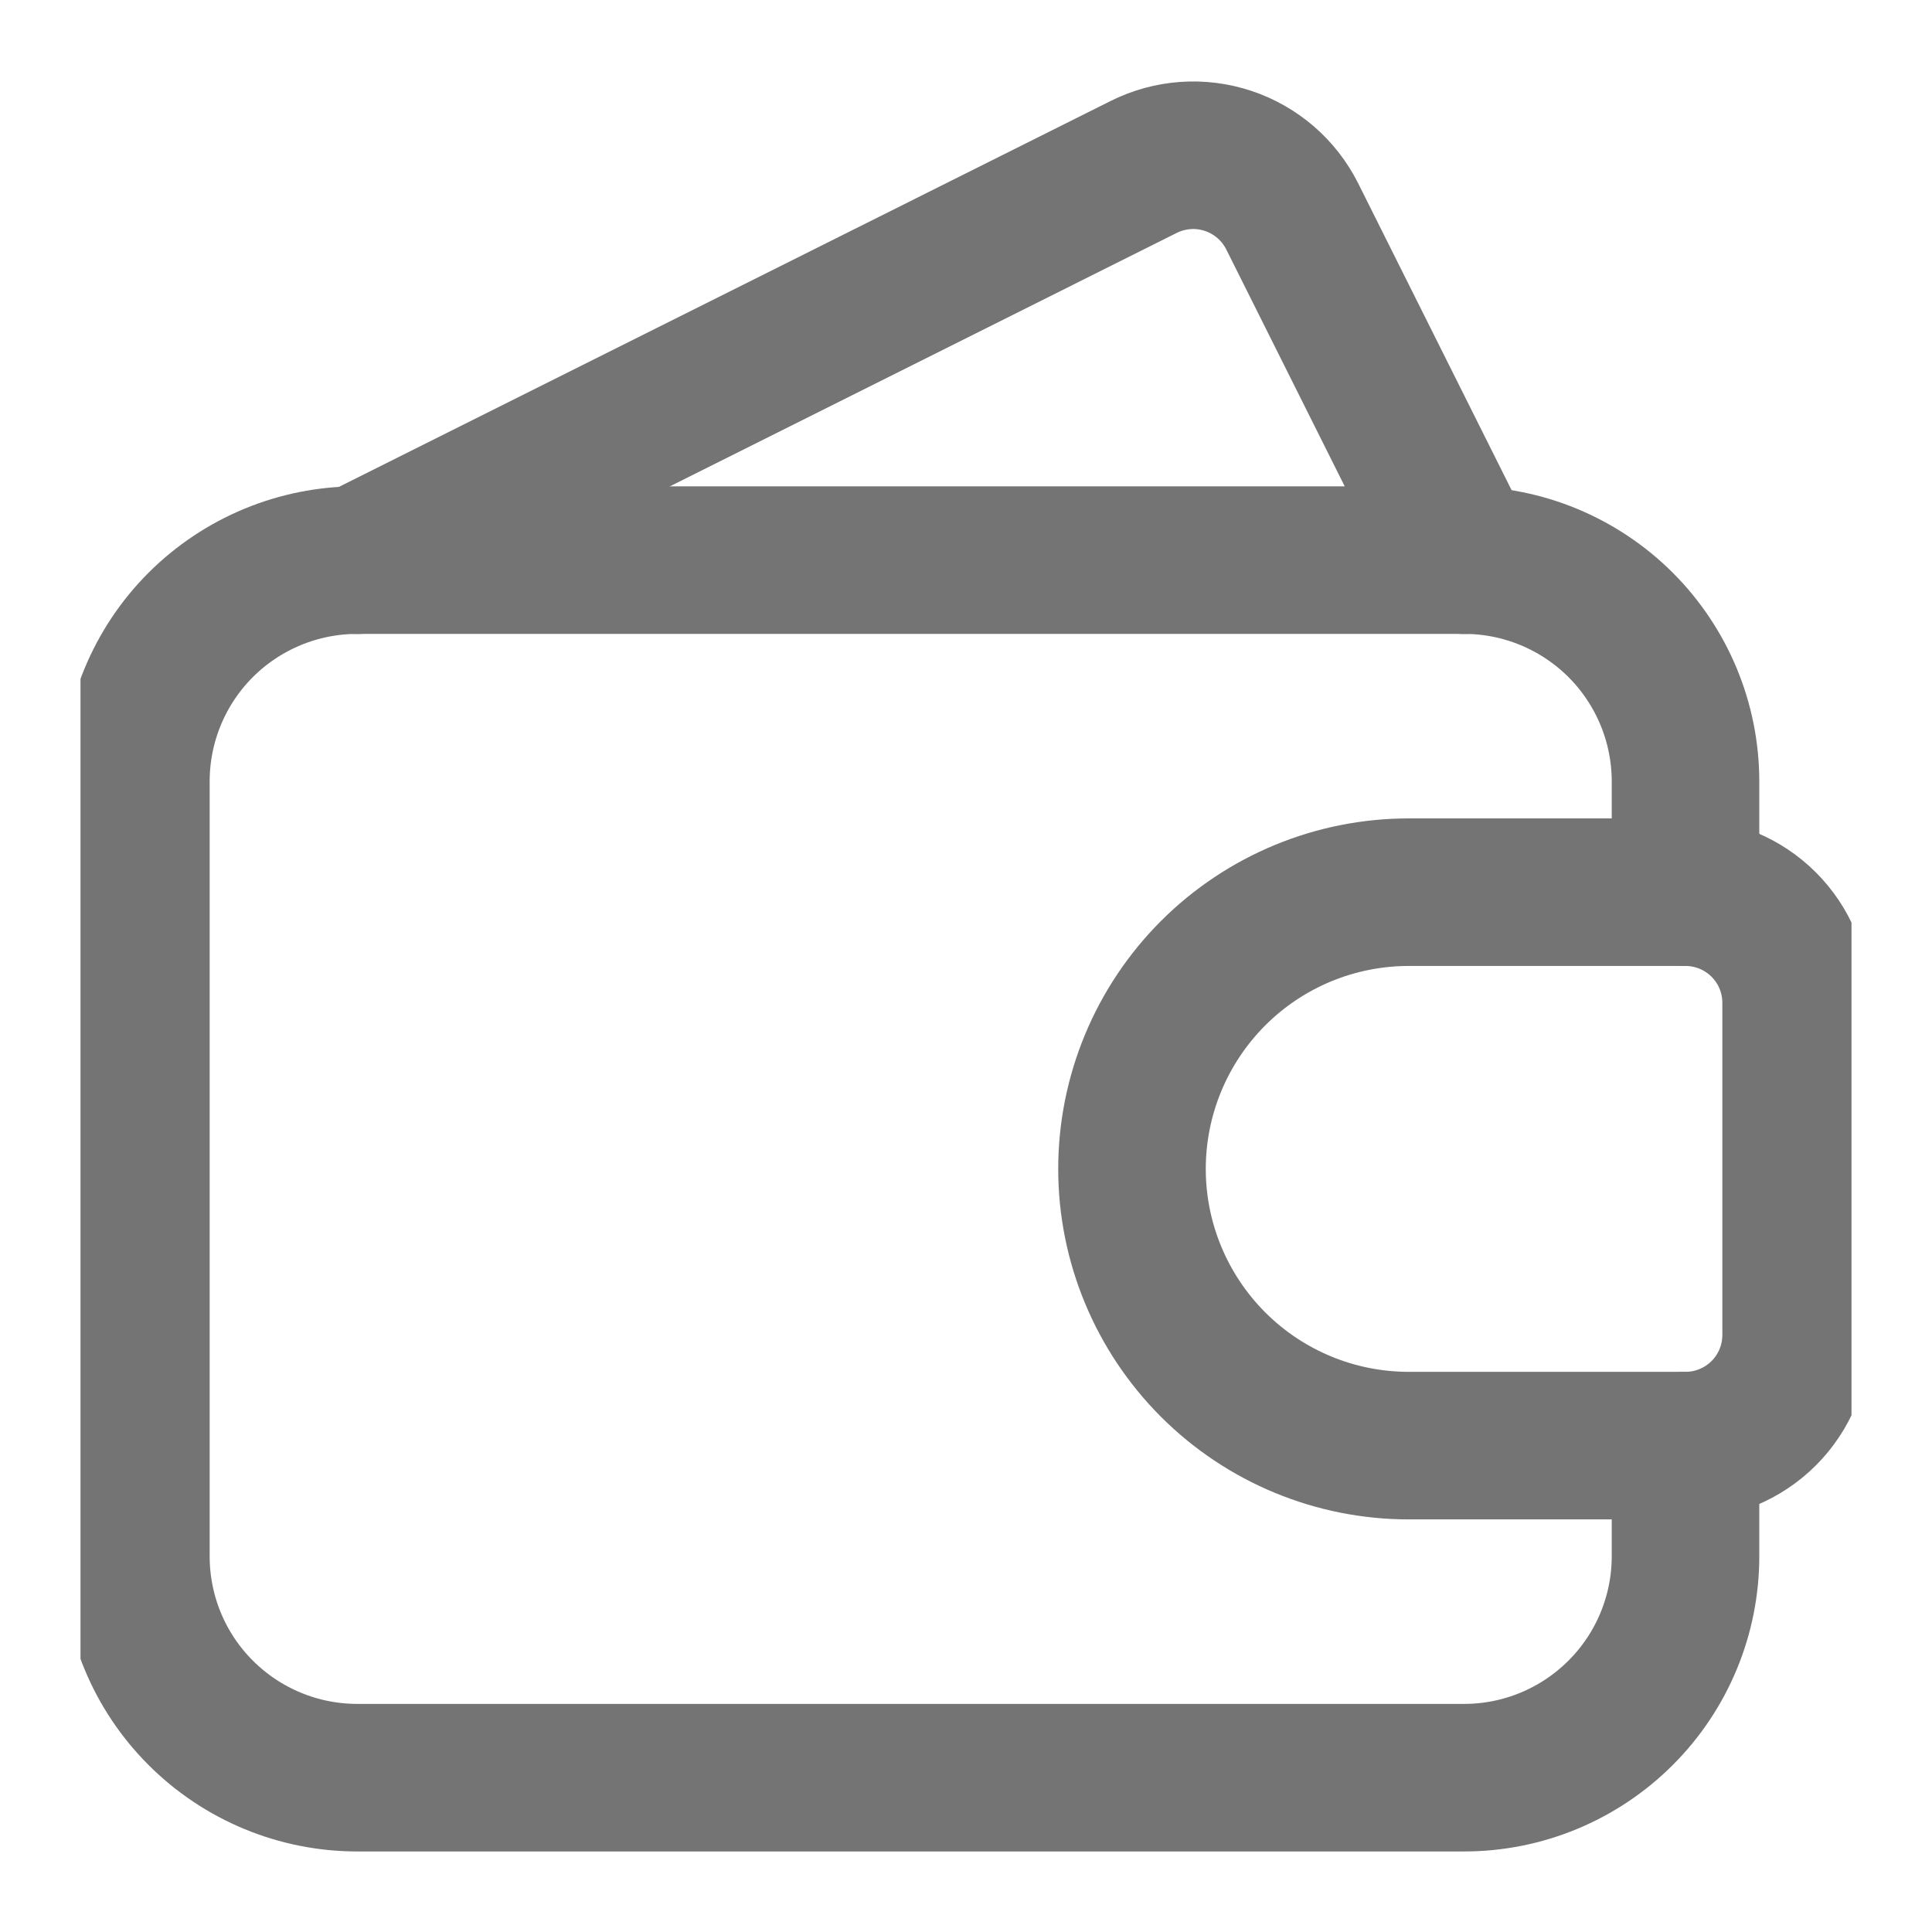 <svg width="24" height="24" viewBox="0 0 24 24" fill="none" xmlns="http://www.w3.org/2000/svg">
<g clip-path="url(#clip0_23_7813)">
<!-- <rect width="22" height="22" transform="translate(1 1)" fill="#1A1A1A"/> -->
<path d="M20.938 17.958V19.333C20.938 20.062 20.648 20.762 20.132 21.277C19.616 21.793 18.917 22.083 18.188 22.083H4.438C3.708 22.083 3.009 21.793 2.493 21.277C1.977 20.762 1.688 20.062 1.688 19.333V9.708C1.688 8.979 1.977 8.279 2.493 7.763C3.009 7.248 3.708 6.958 4.438 6.958H18.188C18.917 6.958 19.616 7.248 20.132 7.763C20.648 8.279 20.938 8.979 20.938 9.708V11.083" stroke="#747474" stroke-width="1.833" stroke-linecap="round" stroke-linejoin="round"/>
<path d="M18.188 6.959L16.053 2.689C15.972 2.528 15.86 2.383 15.724 2.265C15.587 2.147 15.429 2.056 15.257 1.999C15.086 1.942 14.905 1.919 14.725 1.932C14.545 1.945 14.369 1.993 14.207 2.074L4.438 6.959" stroke="#747474" stroke-width="1.833" stroke-linecap="round" stroke-linejoin="round"/>
<path d="M20.938 17.958C21.302 17.958 21.652 17.813 21.91 17.555C22.168 17.297 22.312 16.948 22.312 16.583V12.458C22.312 12.093 22.168 11.744 21.91 11.486C21.652 11.228 21.302 11.083 20.938 11.083H17.5C16.588 11.083 15.714 11.445 15.069 12.09C14.425 12.735 14.062 13.609 14.062 14.521C14.062 15.432 14.425 16.306 15.069 16.951C15.714 17.596 16.588 17.958 17.5 17.958H20.938Z" stroke="#747474" stroke-width="1.833" stroke-linecap="round" stroke-linejoin="round"/>
</g>
<defs>
<clipPath id="clip0_23_7813">
<rect width="22" height="22" fill="white" transform="translate(1 1)"/>
</clipPath>
</defs>
</svg>
